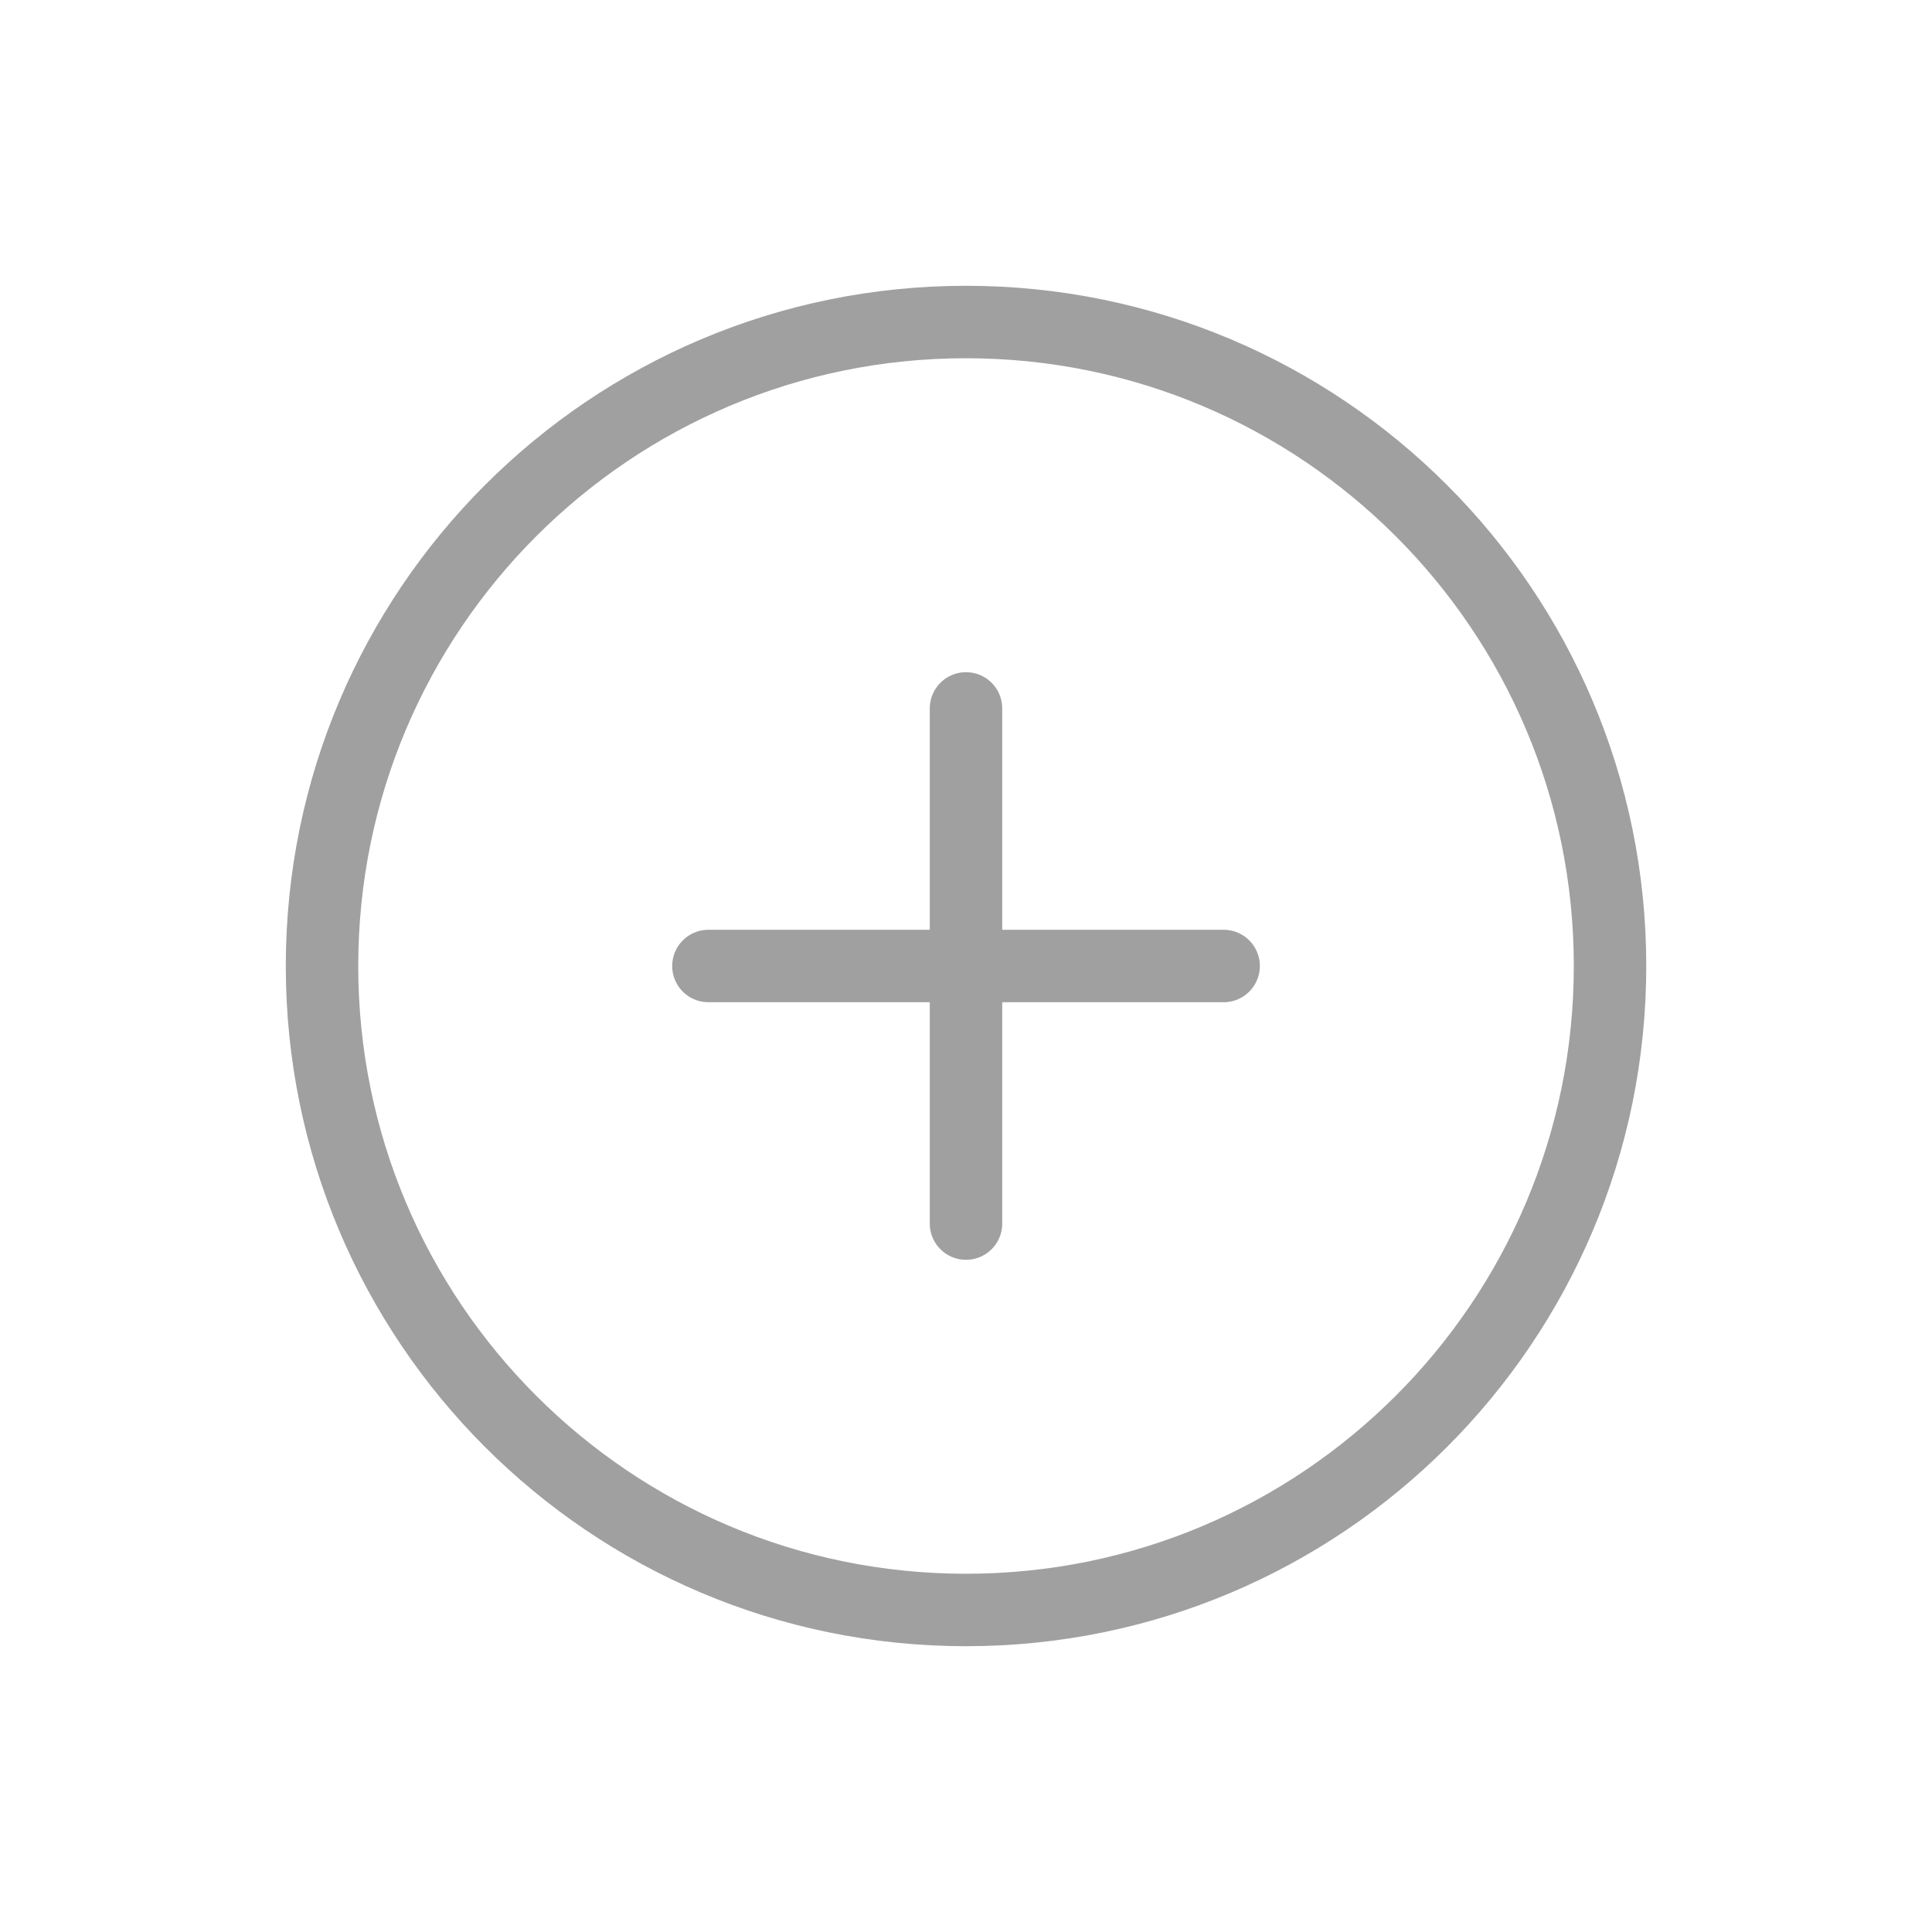 <svg width="40" height="40" viewBox="0 0 40 40" fill="none" xmlns="http://www.w3.org/2000/svg">
<path d="M20 14.667V20M20 20V25.333M20 20L25.334 20M20 20L14.667 20M33.334 20C33.334 27.364 27.364 33.333 20 33.333C12.636 33.333 6.667 27.364 6.667 20C6.667 12.636 12.636 6.667 20 6.667C27.364 6.667 33.334 12.636 33.334 20Z" stroke="#A0A0A0" stroke-width="1.5" stroke-linecap="round" stroke-linejoin="round"/>
</svg>

